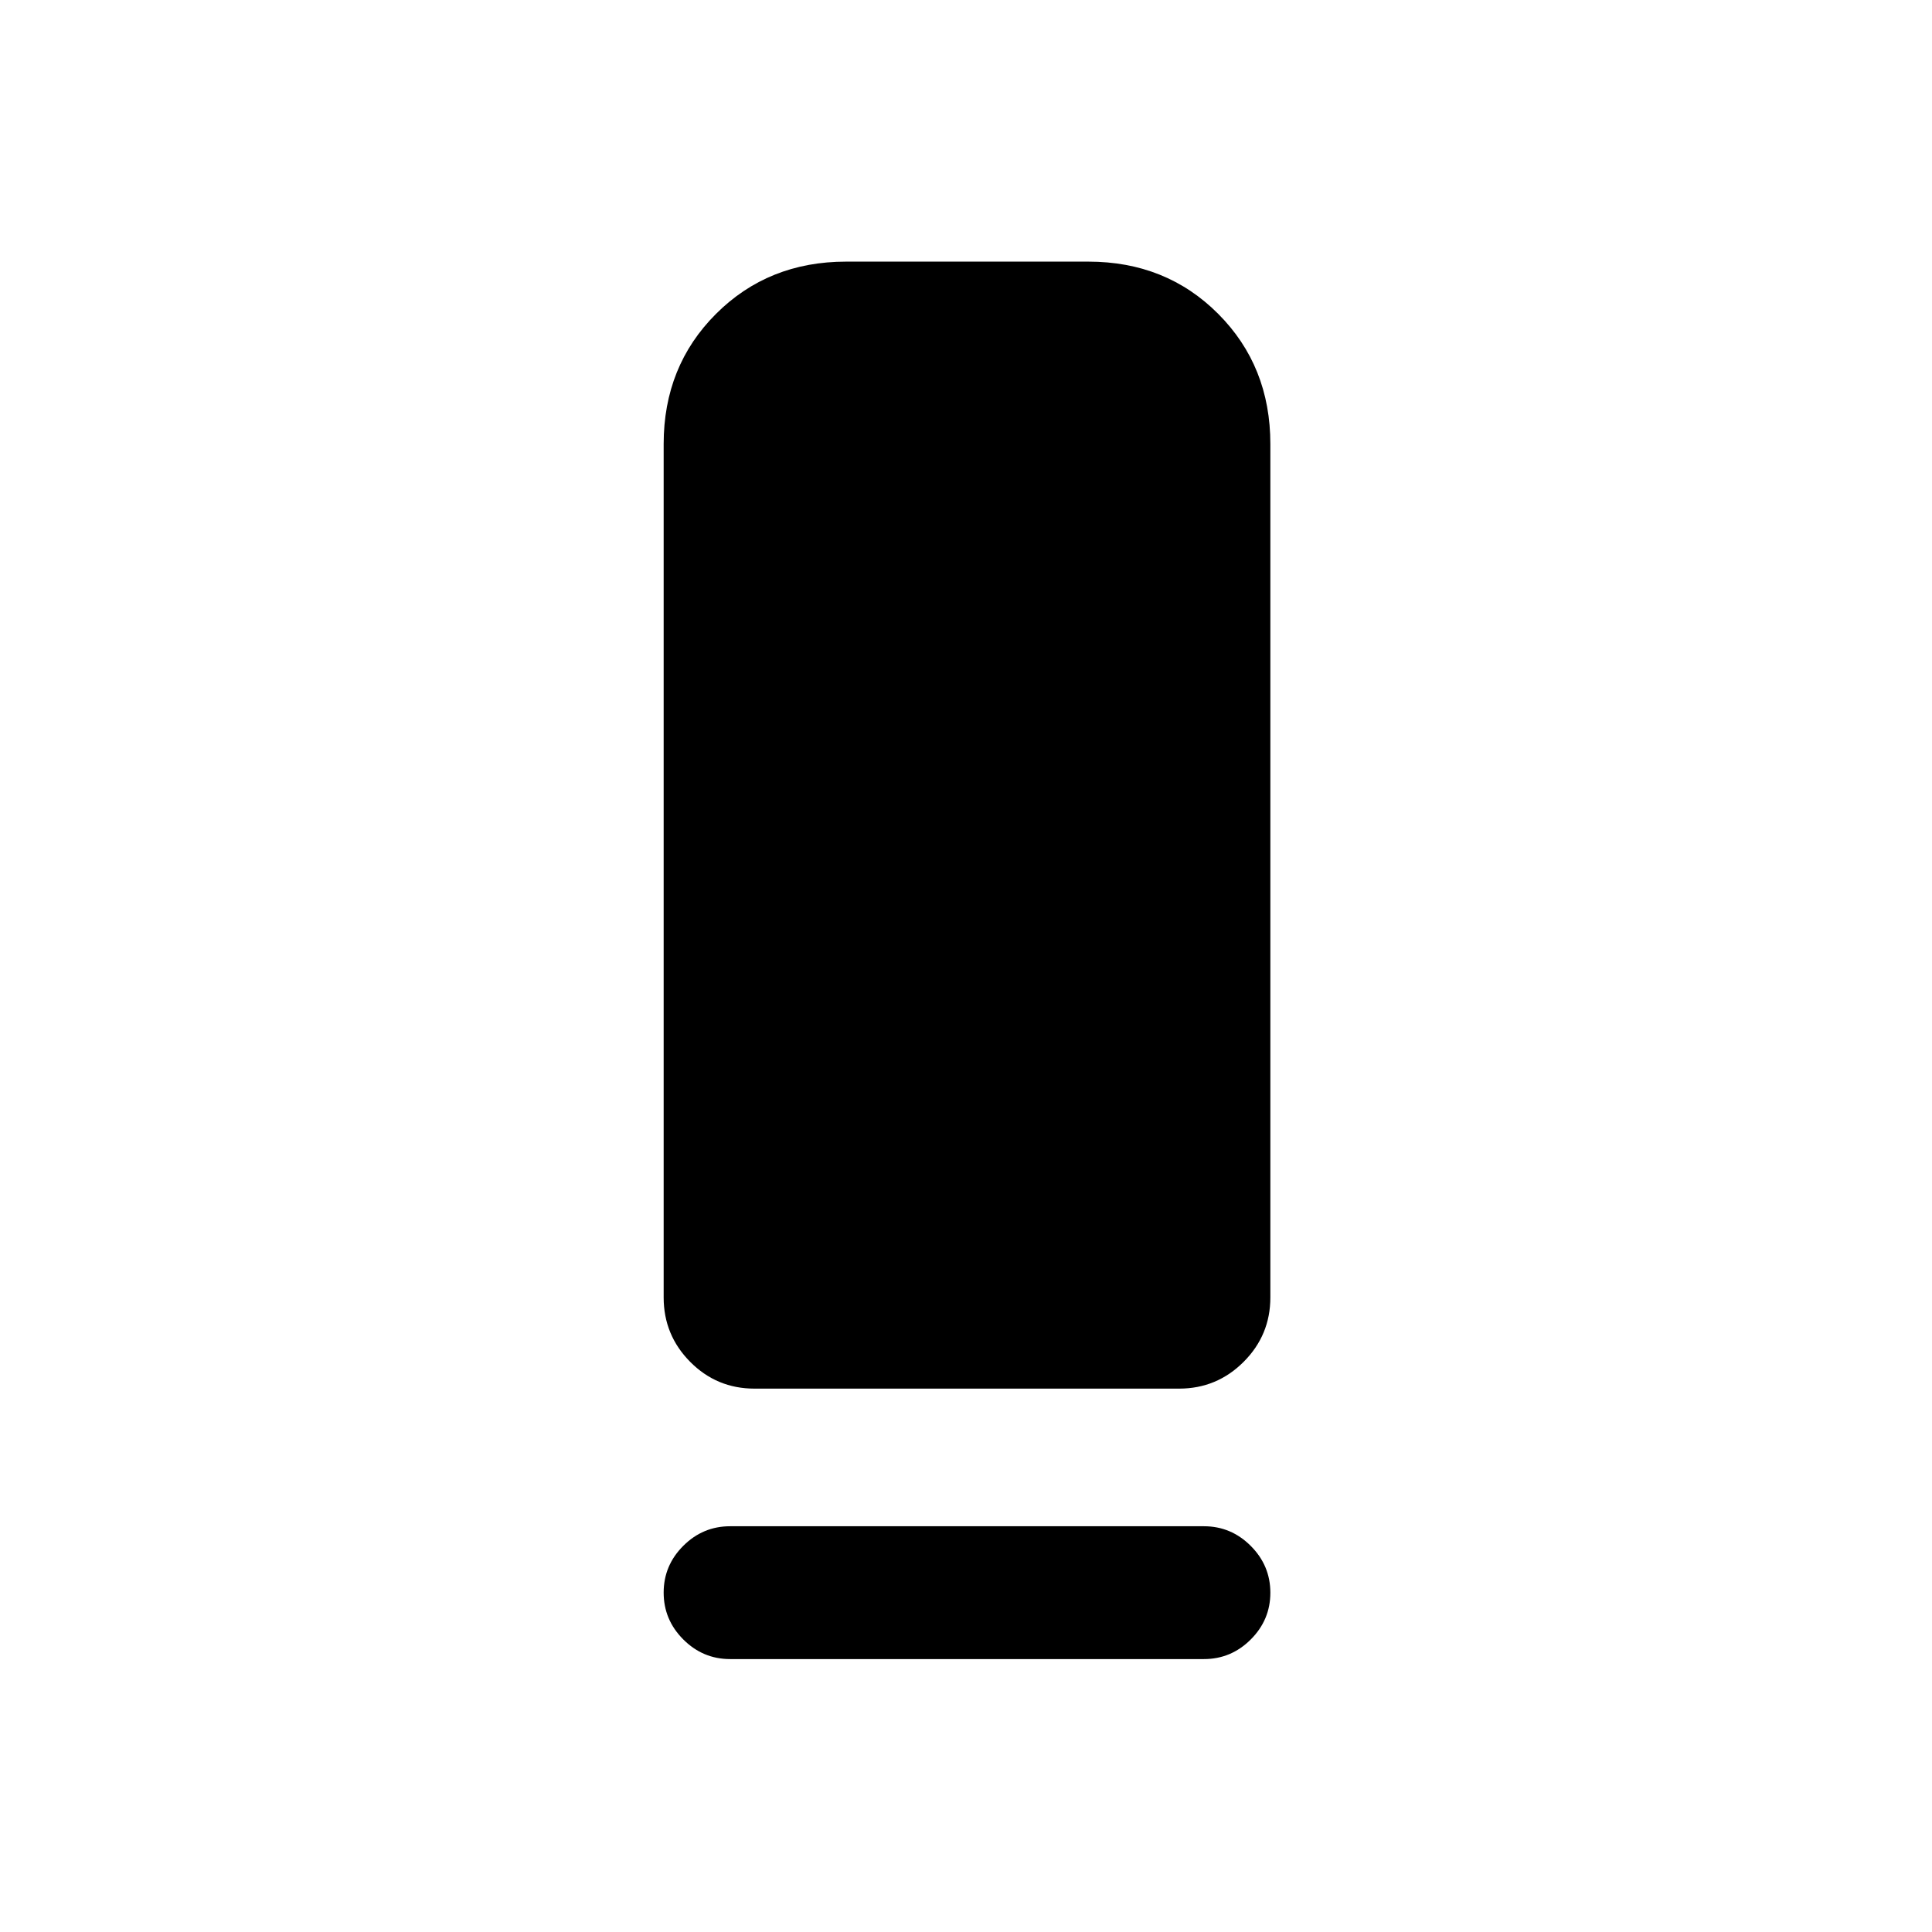 <svg xmlns="http://www.w3.org/2000/svg" height="24" viewBox="0 -960 960 960" width="24"><path d="M374.895-270q-18.741 0-31.934-13.288-13.192-13.289-13.192-32.019v-424.078q0-38.654 25.997-64.634Q381.764-830 420.441-830h120.344q38.677 0 64.561 25.981 25.885 25.98 25.885 64.634v424.078q0 18.73-13.296 32.019Q604.639-270 585.897-270H374.895Zm-12.126 68.385h235.462q13.5 0 23.25 9.758 9.75 9.757 9.75 23.269 0 13.511-9.75 23.242-9.75 9.731-23.25 9.731H362.769q-13.5 0-23.25-9.758t-9.75-23.269q0-13.512 9.75-23.242 9.75-9.731 23.25-9.731Z"/></svg>